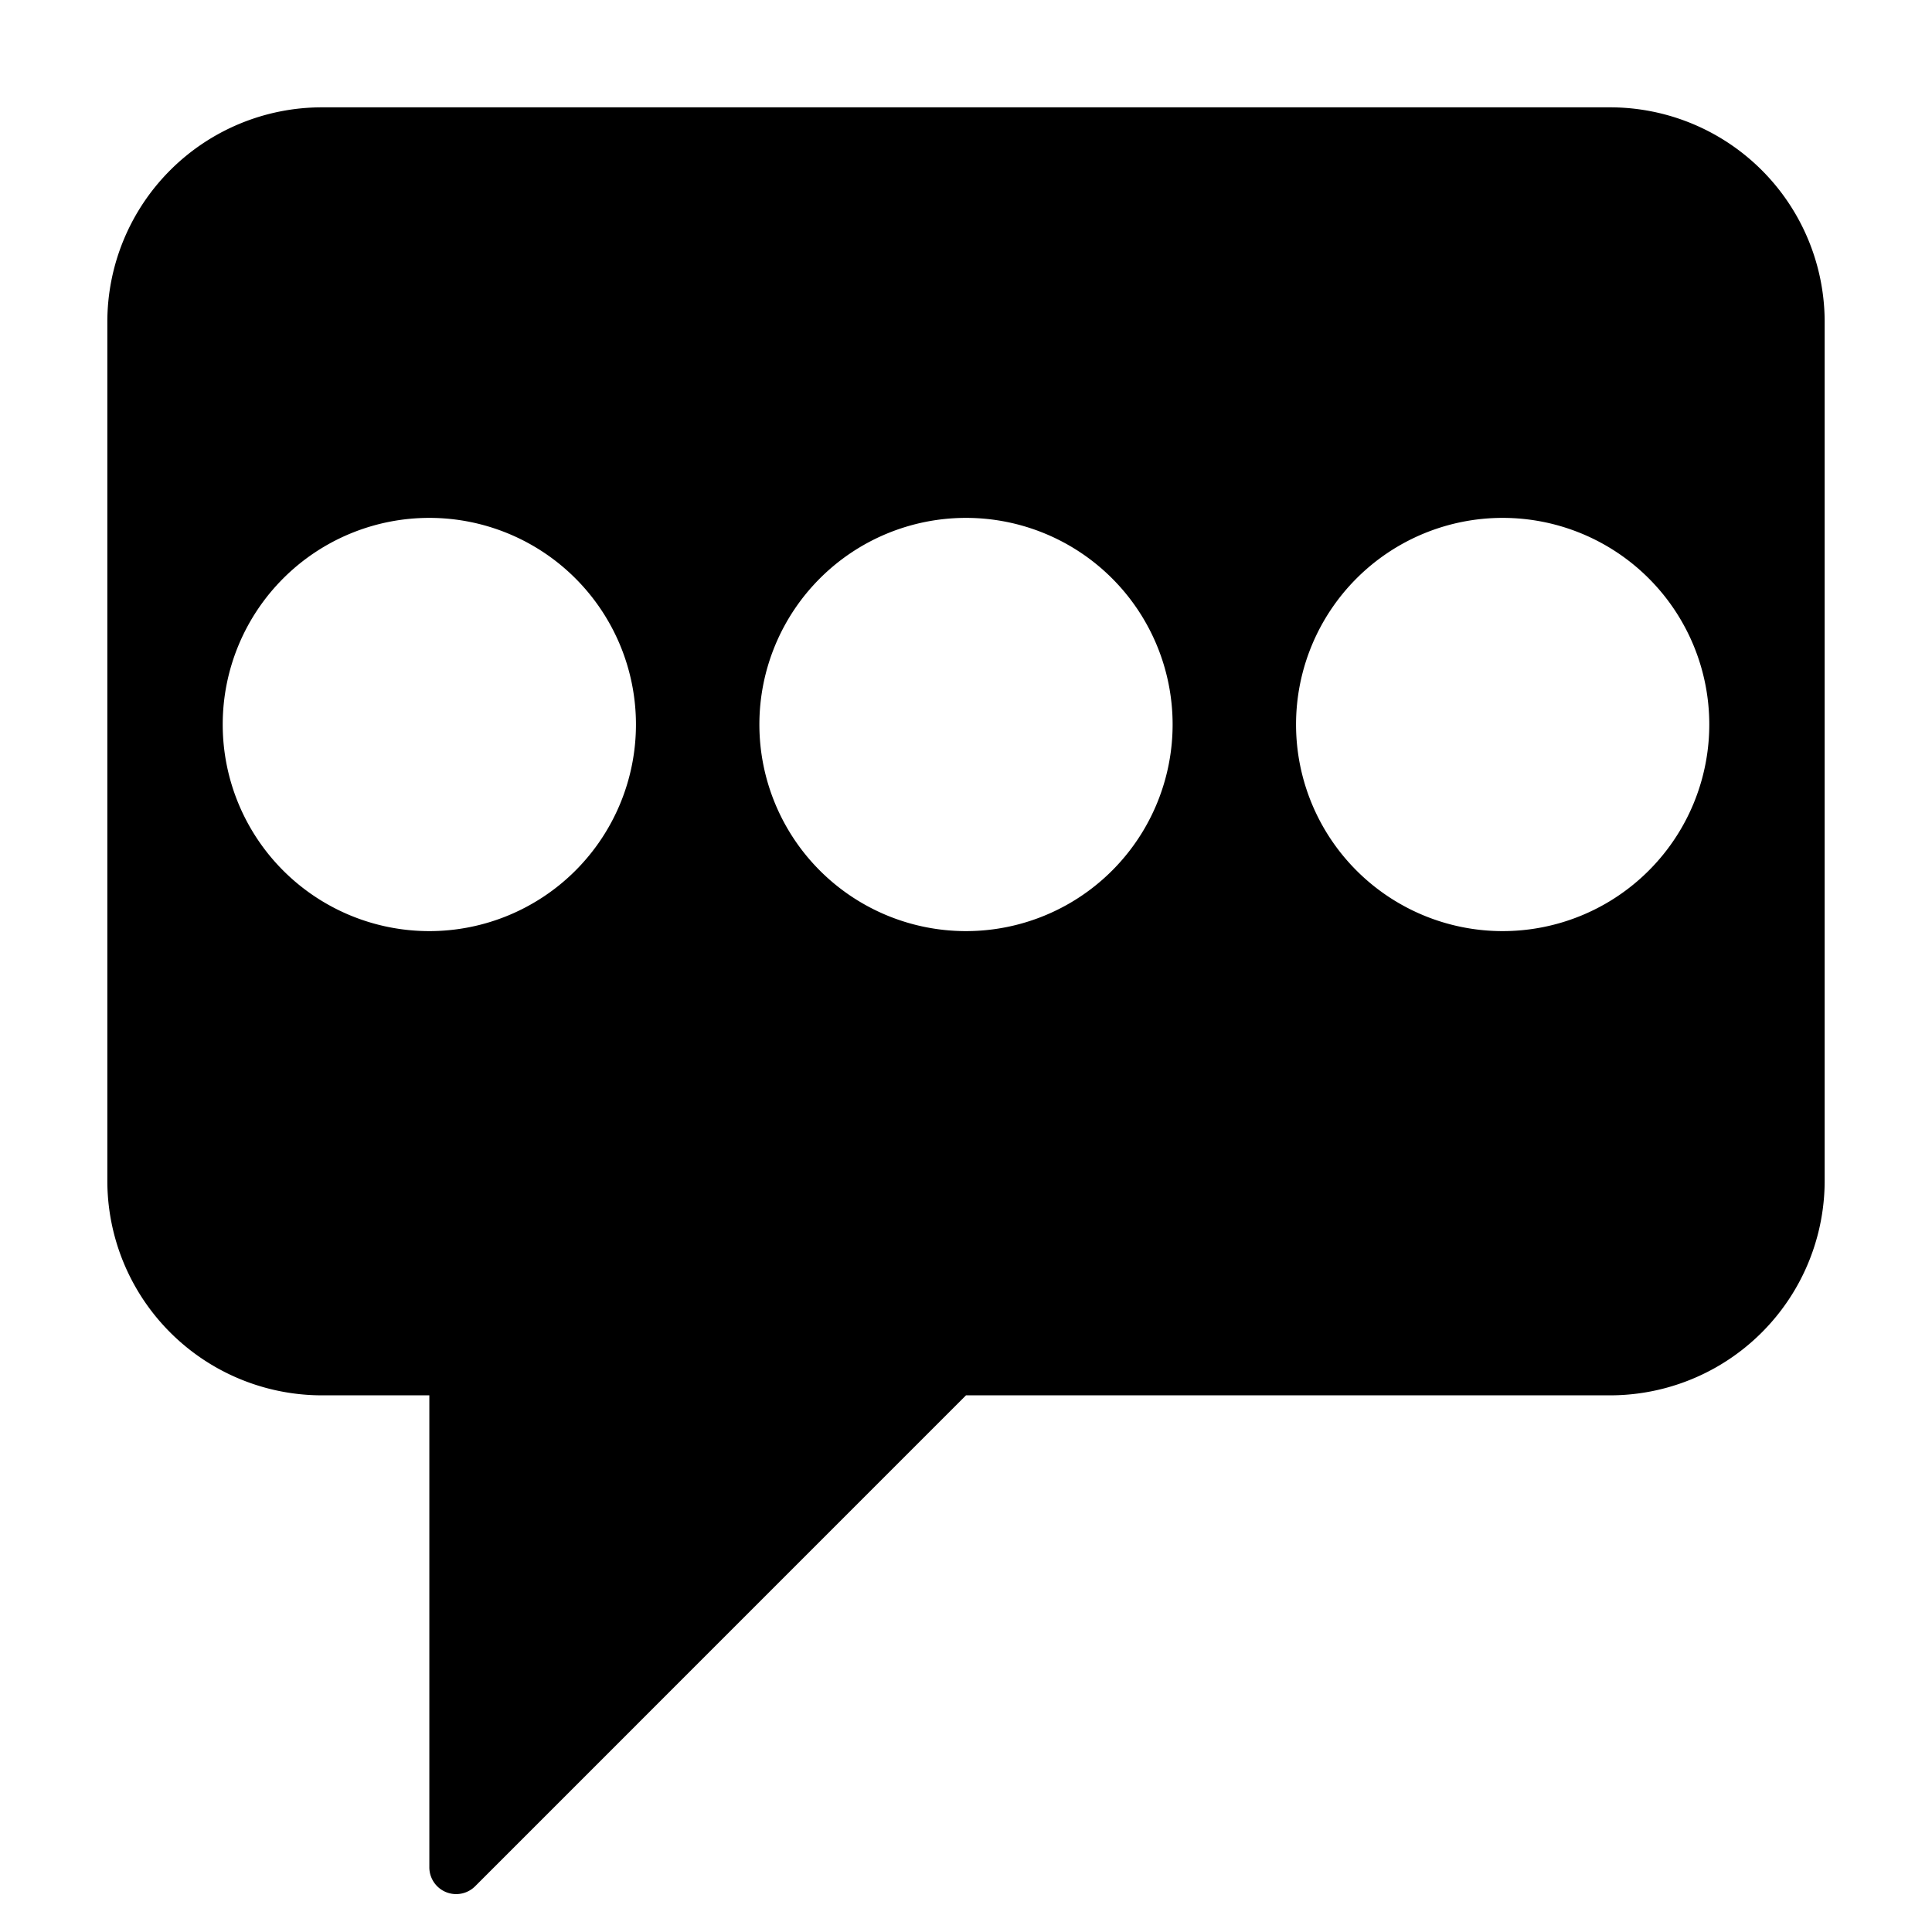 <svg xmlns="http://www.w3.org/2000/svg" height="36" viewBox="0 0 36 36" width="36"><path d="M30 2H6a4 4 0 00-4 4v16a4 4 0 004 4h2v8.793a.5.5 0 00.854.354L18 26h12a4 4 0 004-4V6a4 4 0 00-4-4zM8 17.35a3.85 3.85 0 113.85-3.85A3.85 3.85 0 018 17.35zm10 0a3.85 3.85 0 113.85-3.85A3.85 3.85 0 0118 17.35zm10 0a3.85 3.85 0 113.85-3.85A3.85 3.85 0 0128 17.35z"/></svg>